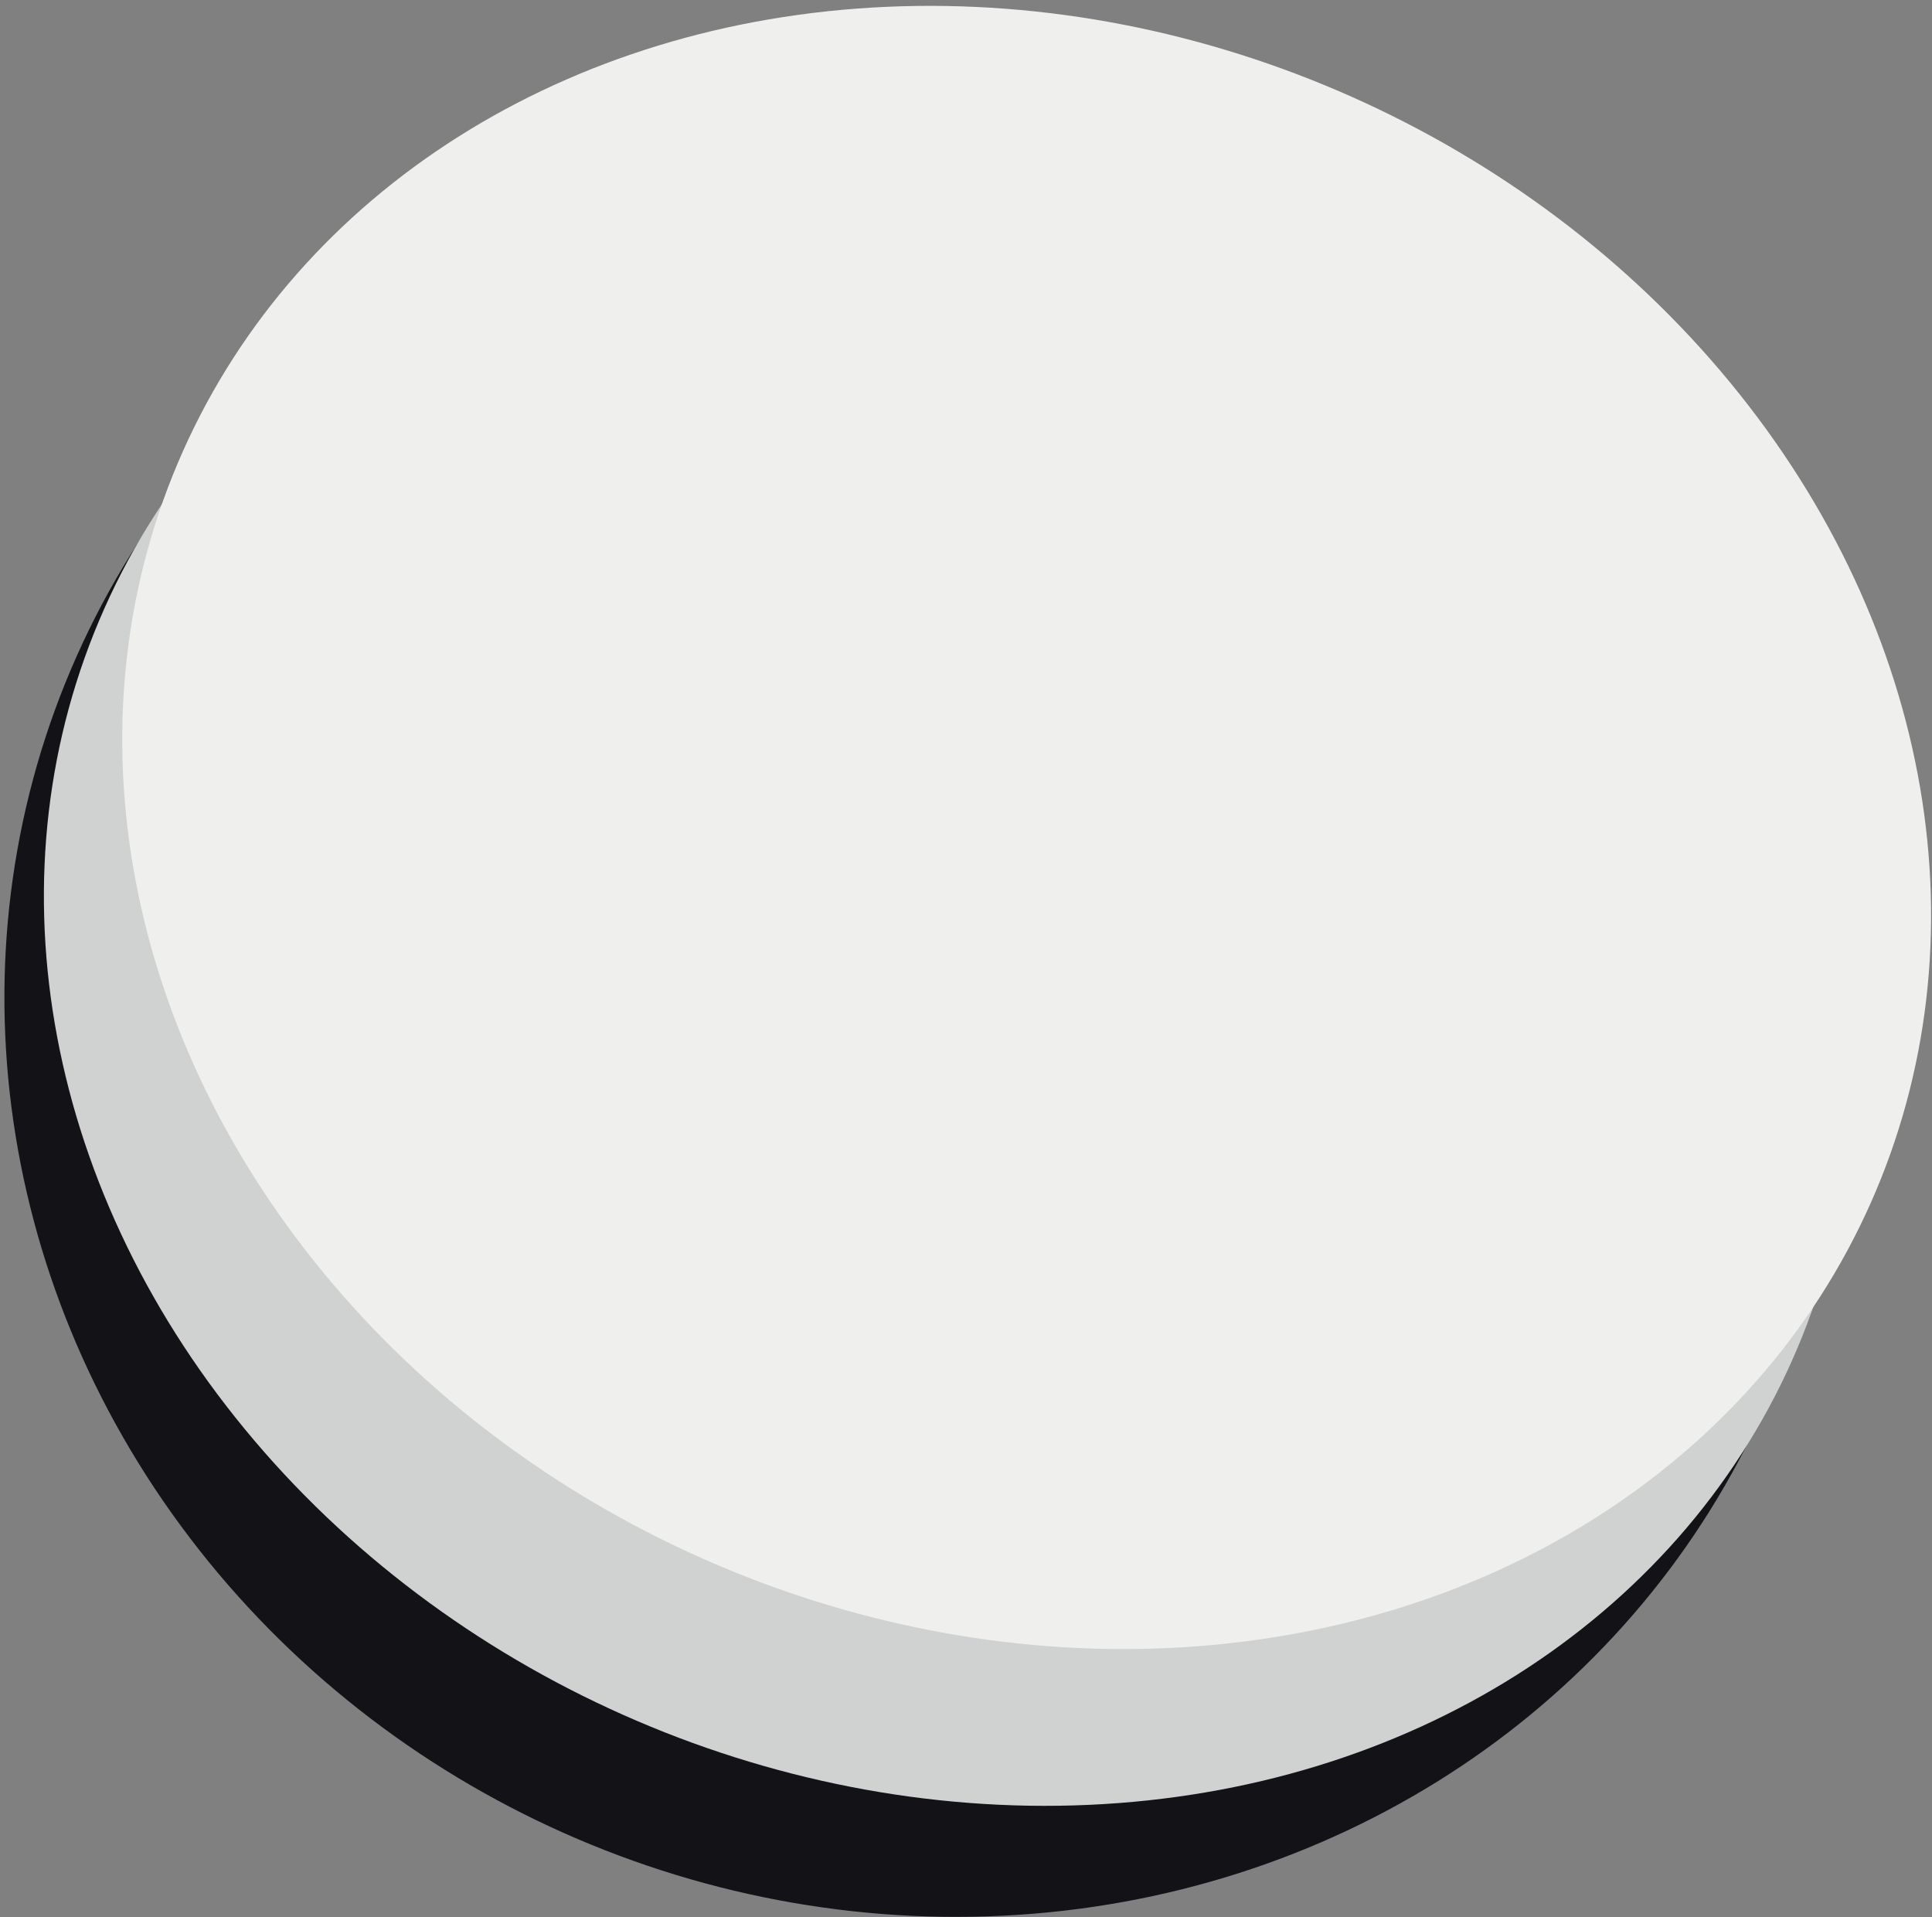 <?xml version="1.0" encoding="UTF-8"?>
<svg width="127px" height="126px" viewBox="0 0 127 126" version="1.1" xmlns="http://www.w3.org/2000/svg" xmlns:xlink="http://www.w3.org/1999/xlink">
    <rect x="0" y="0" width="127" height="126" fill="#808080" stroke="none"/>
    <!-- Generator: Sketch 42 (36781) - http://www.bohemiancoding.com/sketch -->
    <title>08</title>
    <desc>Created with Sketch.</desc>
    <defs></defs>
    <g id="Page-1" stroke="none" stroke-width="1" fill="none" fill-rule="evenodd">
        <g id="Black-Copy-11" transform="translate(-20, -67)">
            <g id="08" transform="translate(82.793, 130.72) rotate(24) translate(-82.793, -130.72) translate(21.293, 67.72)">
                <g id="Black" transform="translate(0, 9.884)" fill="#131217">
                    <ellipse id="Oval" cx="61.088" cy="57.795" rx="60.725" ry="57.624"></ellipse>
                </g>
                <g id="White" transform="translate(0, -0)">
                    <ellipse id="Oval-Copy" fill="#D0D2D1" cx="61.476" cy="64.066" rx="60.725" ry="52.558"></ellipse>
                    <ellipse id="Oval" fill="#EFEFED" cx="61.99" cy="52.558" rx="60.725" ry="52.558"></ellipse>
                </g>
            </g>
        </g>
    </g>
</svg>